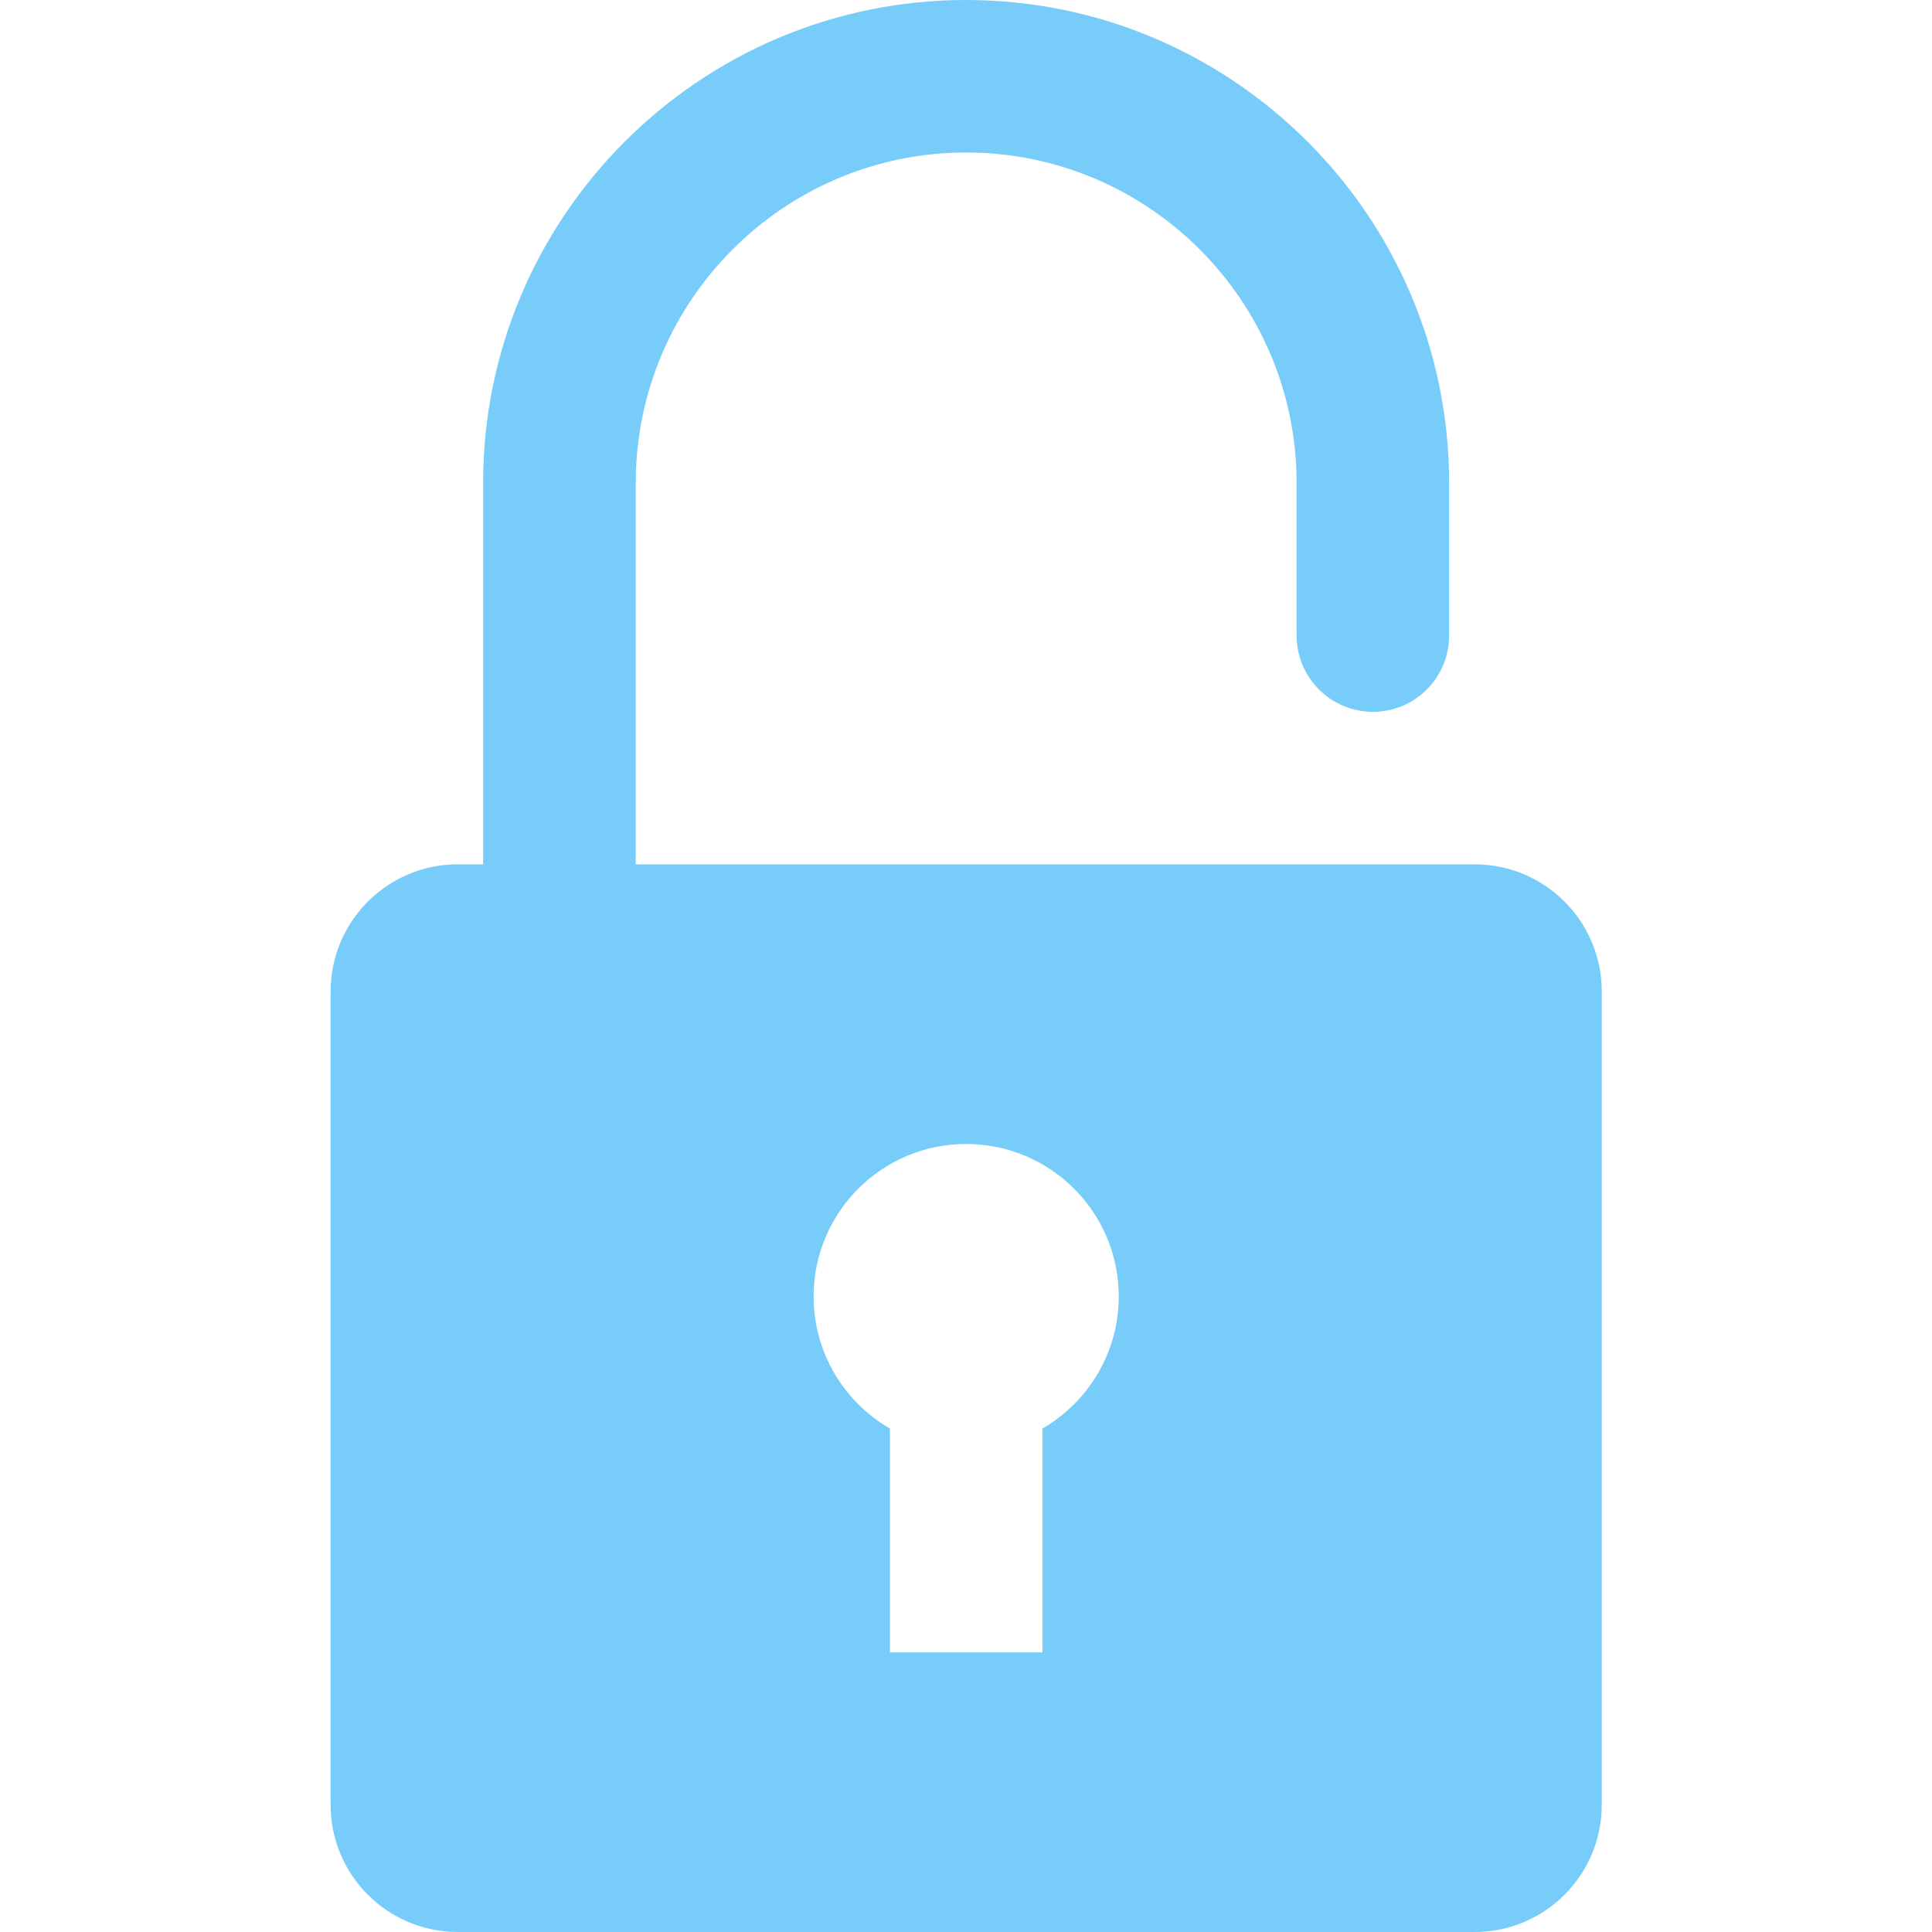 <svg width="16" height="16" viewBox="0 0 16 16" fill="none" xmlns="http://www.w3.org/2000/svg">
<path d="M12.212 7.158H5.265V4C5.265 2.491 6.492 1.263 8.001 1.263C9.511 1.263 10.738 2.491 10.738 4V5.263C10.738 5.612 11.021 5.895 11.37 5.895C11.719 5.895 12.001 5.612 12.001 5.263V4C12.001 1.794 10.207 0 8.001 0C5.796 0 4.001 1.794 4.001 4V7.158H3.791C3.21 7.158 2.738 7.629 2.738 8.211V14.947C2.738 15.529 3.21 16 3.791 16H12.212C12.793 16 13.265 15.529 13.265 14.947V8.211C13.265 7.629 12.793 7.158 12.212 7.158ZM6.738 10.737C6.738 10.039 7.304 9.474 8.001 9.474C8.699 9.474 9.265 10.039 9.265 10.737C9.265 11.204 9.01 11.612 8.633 11.831V13.684H7.37V11.831C6.992 11.612 6.738 11.204 6.738 10.737Z" fill="#77CCF9"/>
</svg>

